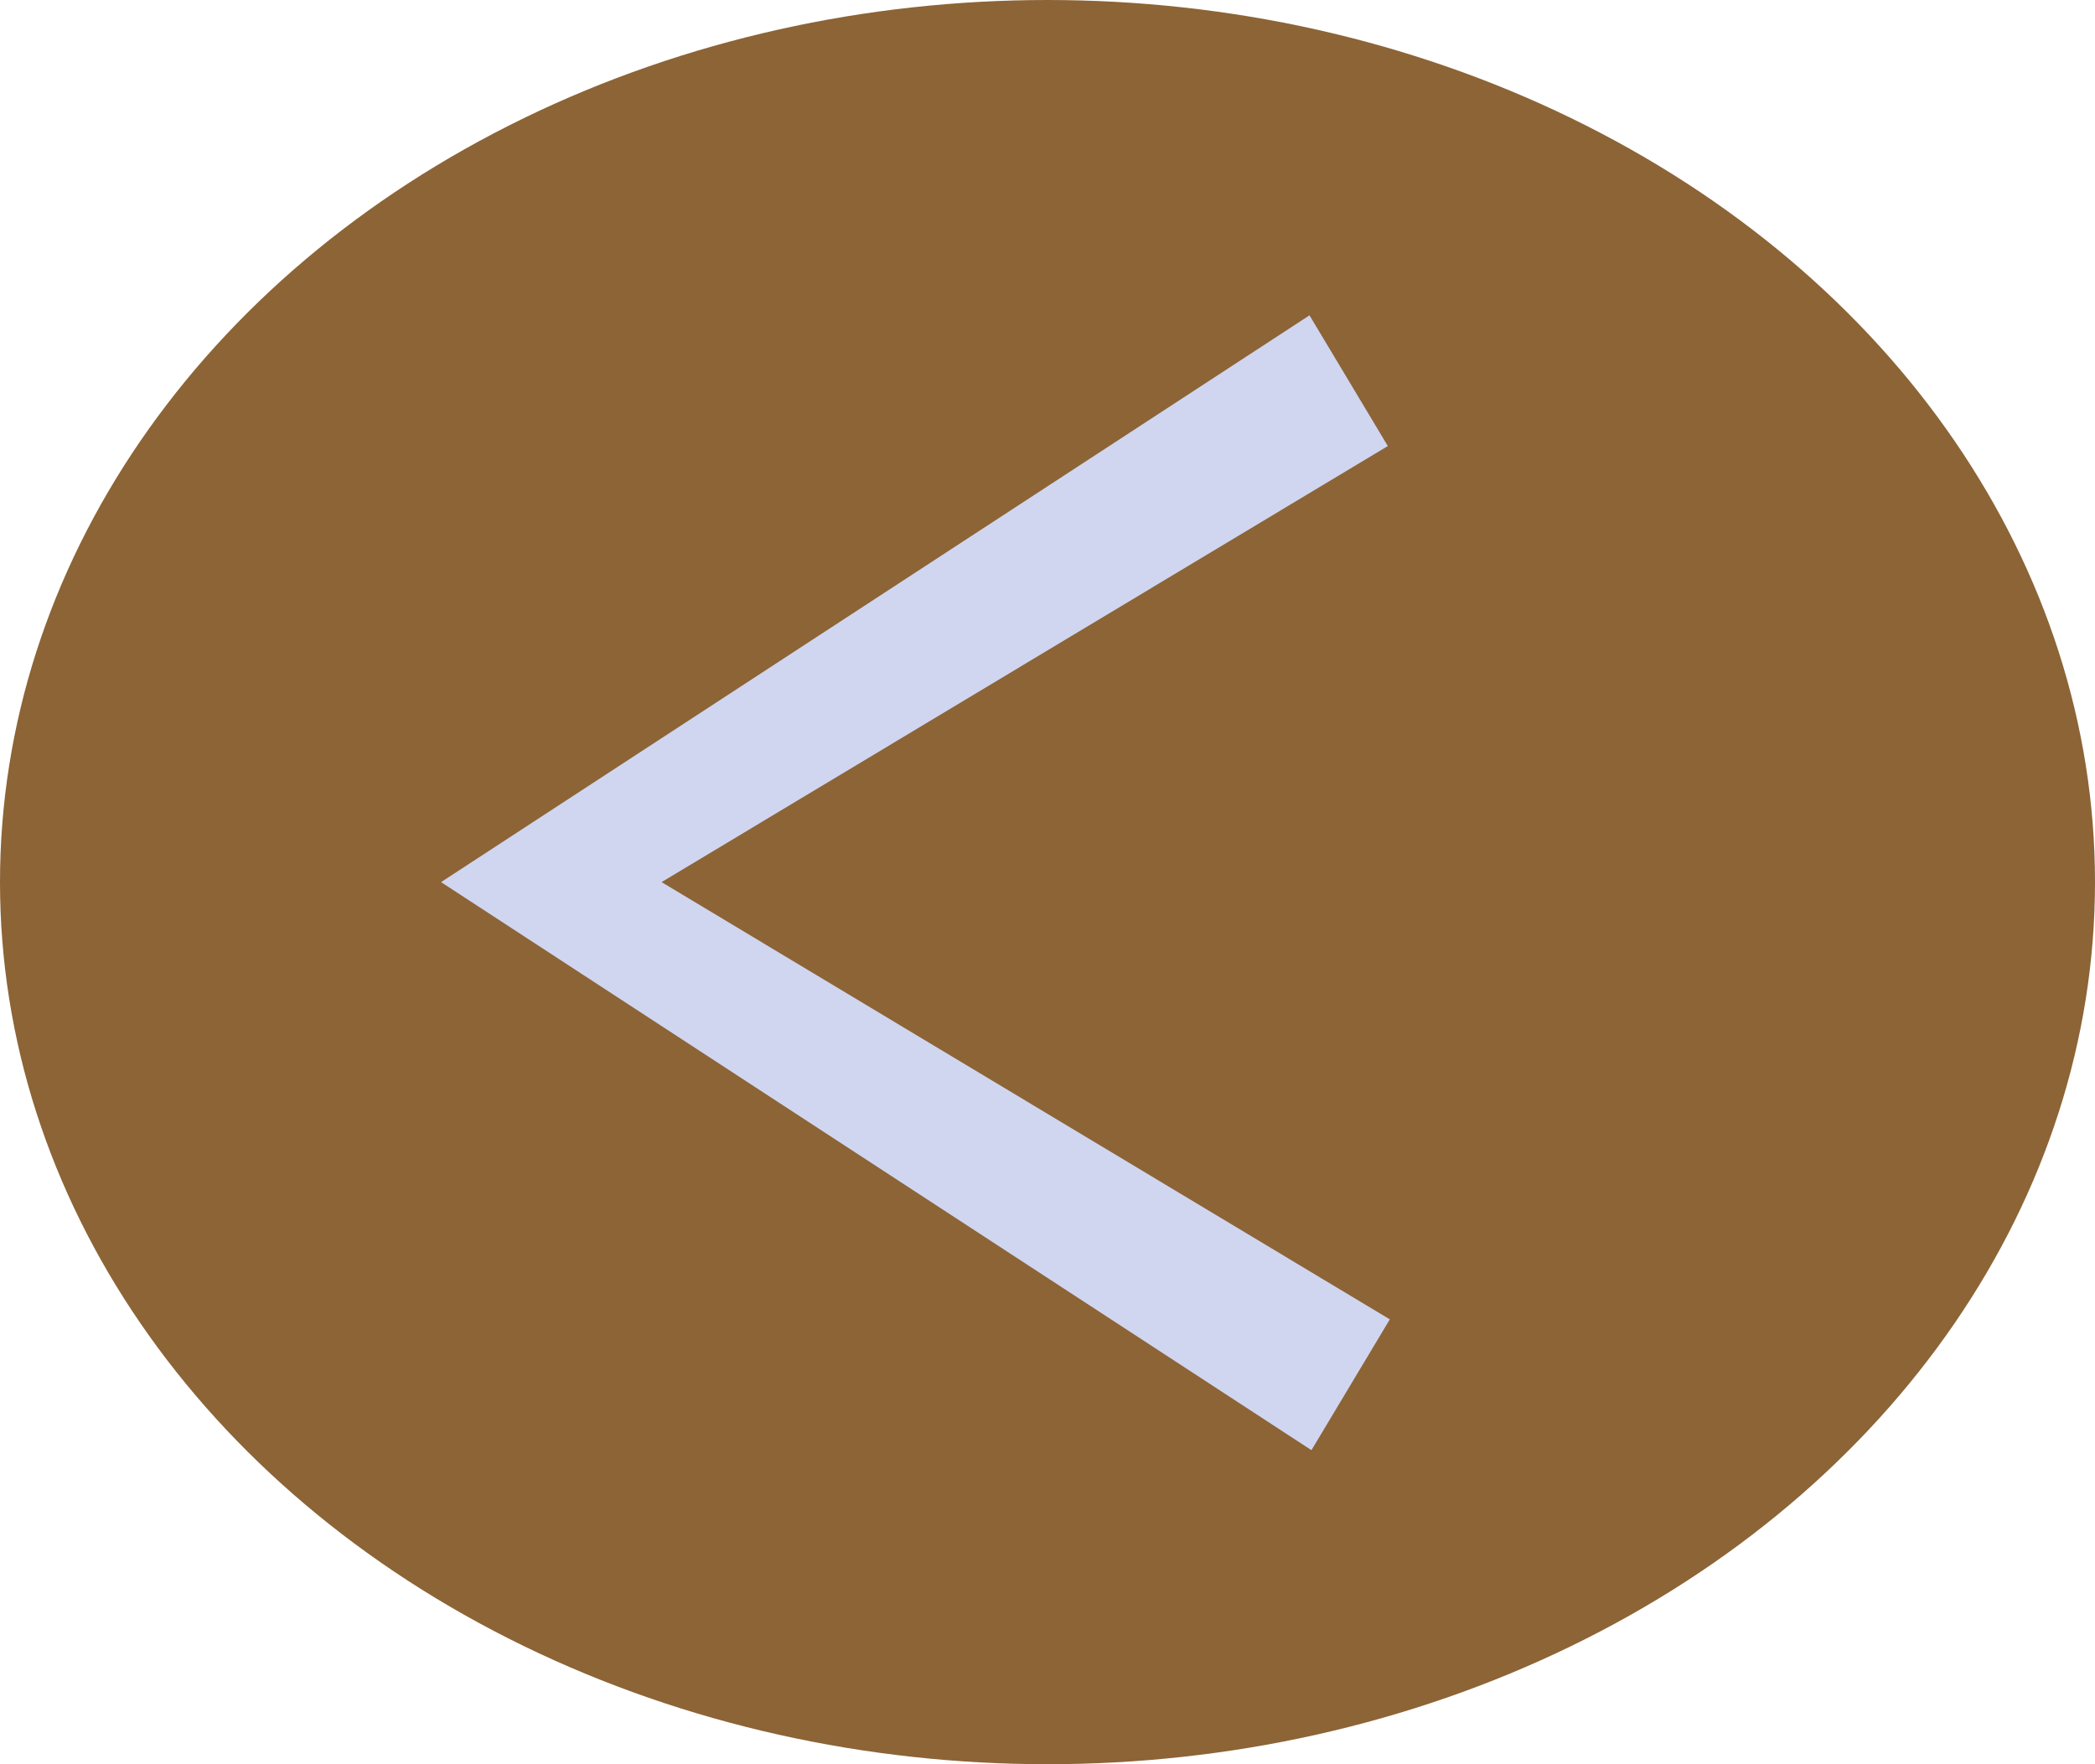 <svg width="38" height="32" viewBox="0 0 38 32" fill="none" xmlns="http://www.w3.org/2000/svg">
<ellipse cx="19" cy="16" rx="19" ry="16" fill="#8C6436"/>
<path d="M8 16L25.25 4.742V27.258L8 16Z" fill="#D0D6F0"/>
<path d="M12 16L30.75 4.742V27.258L12 16Z" fill="#8C6436"/>
<path d="M23 4.464L30.128 4.579L26.664 10.579L23 4.464Z" fill="#8C6436"/>
<path d="M23 27.618L26.664 21.503L30.128 27.503L23 27.618Z" fill="#8C6436"/>
</svg>
